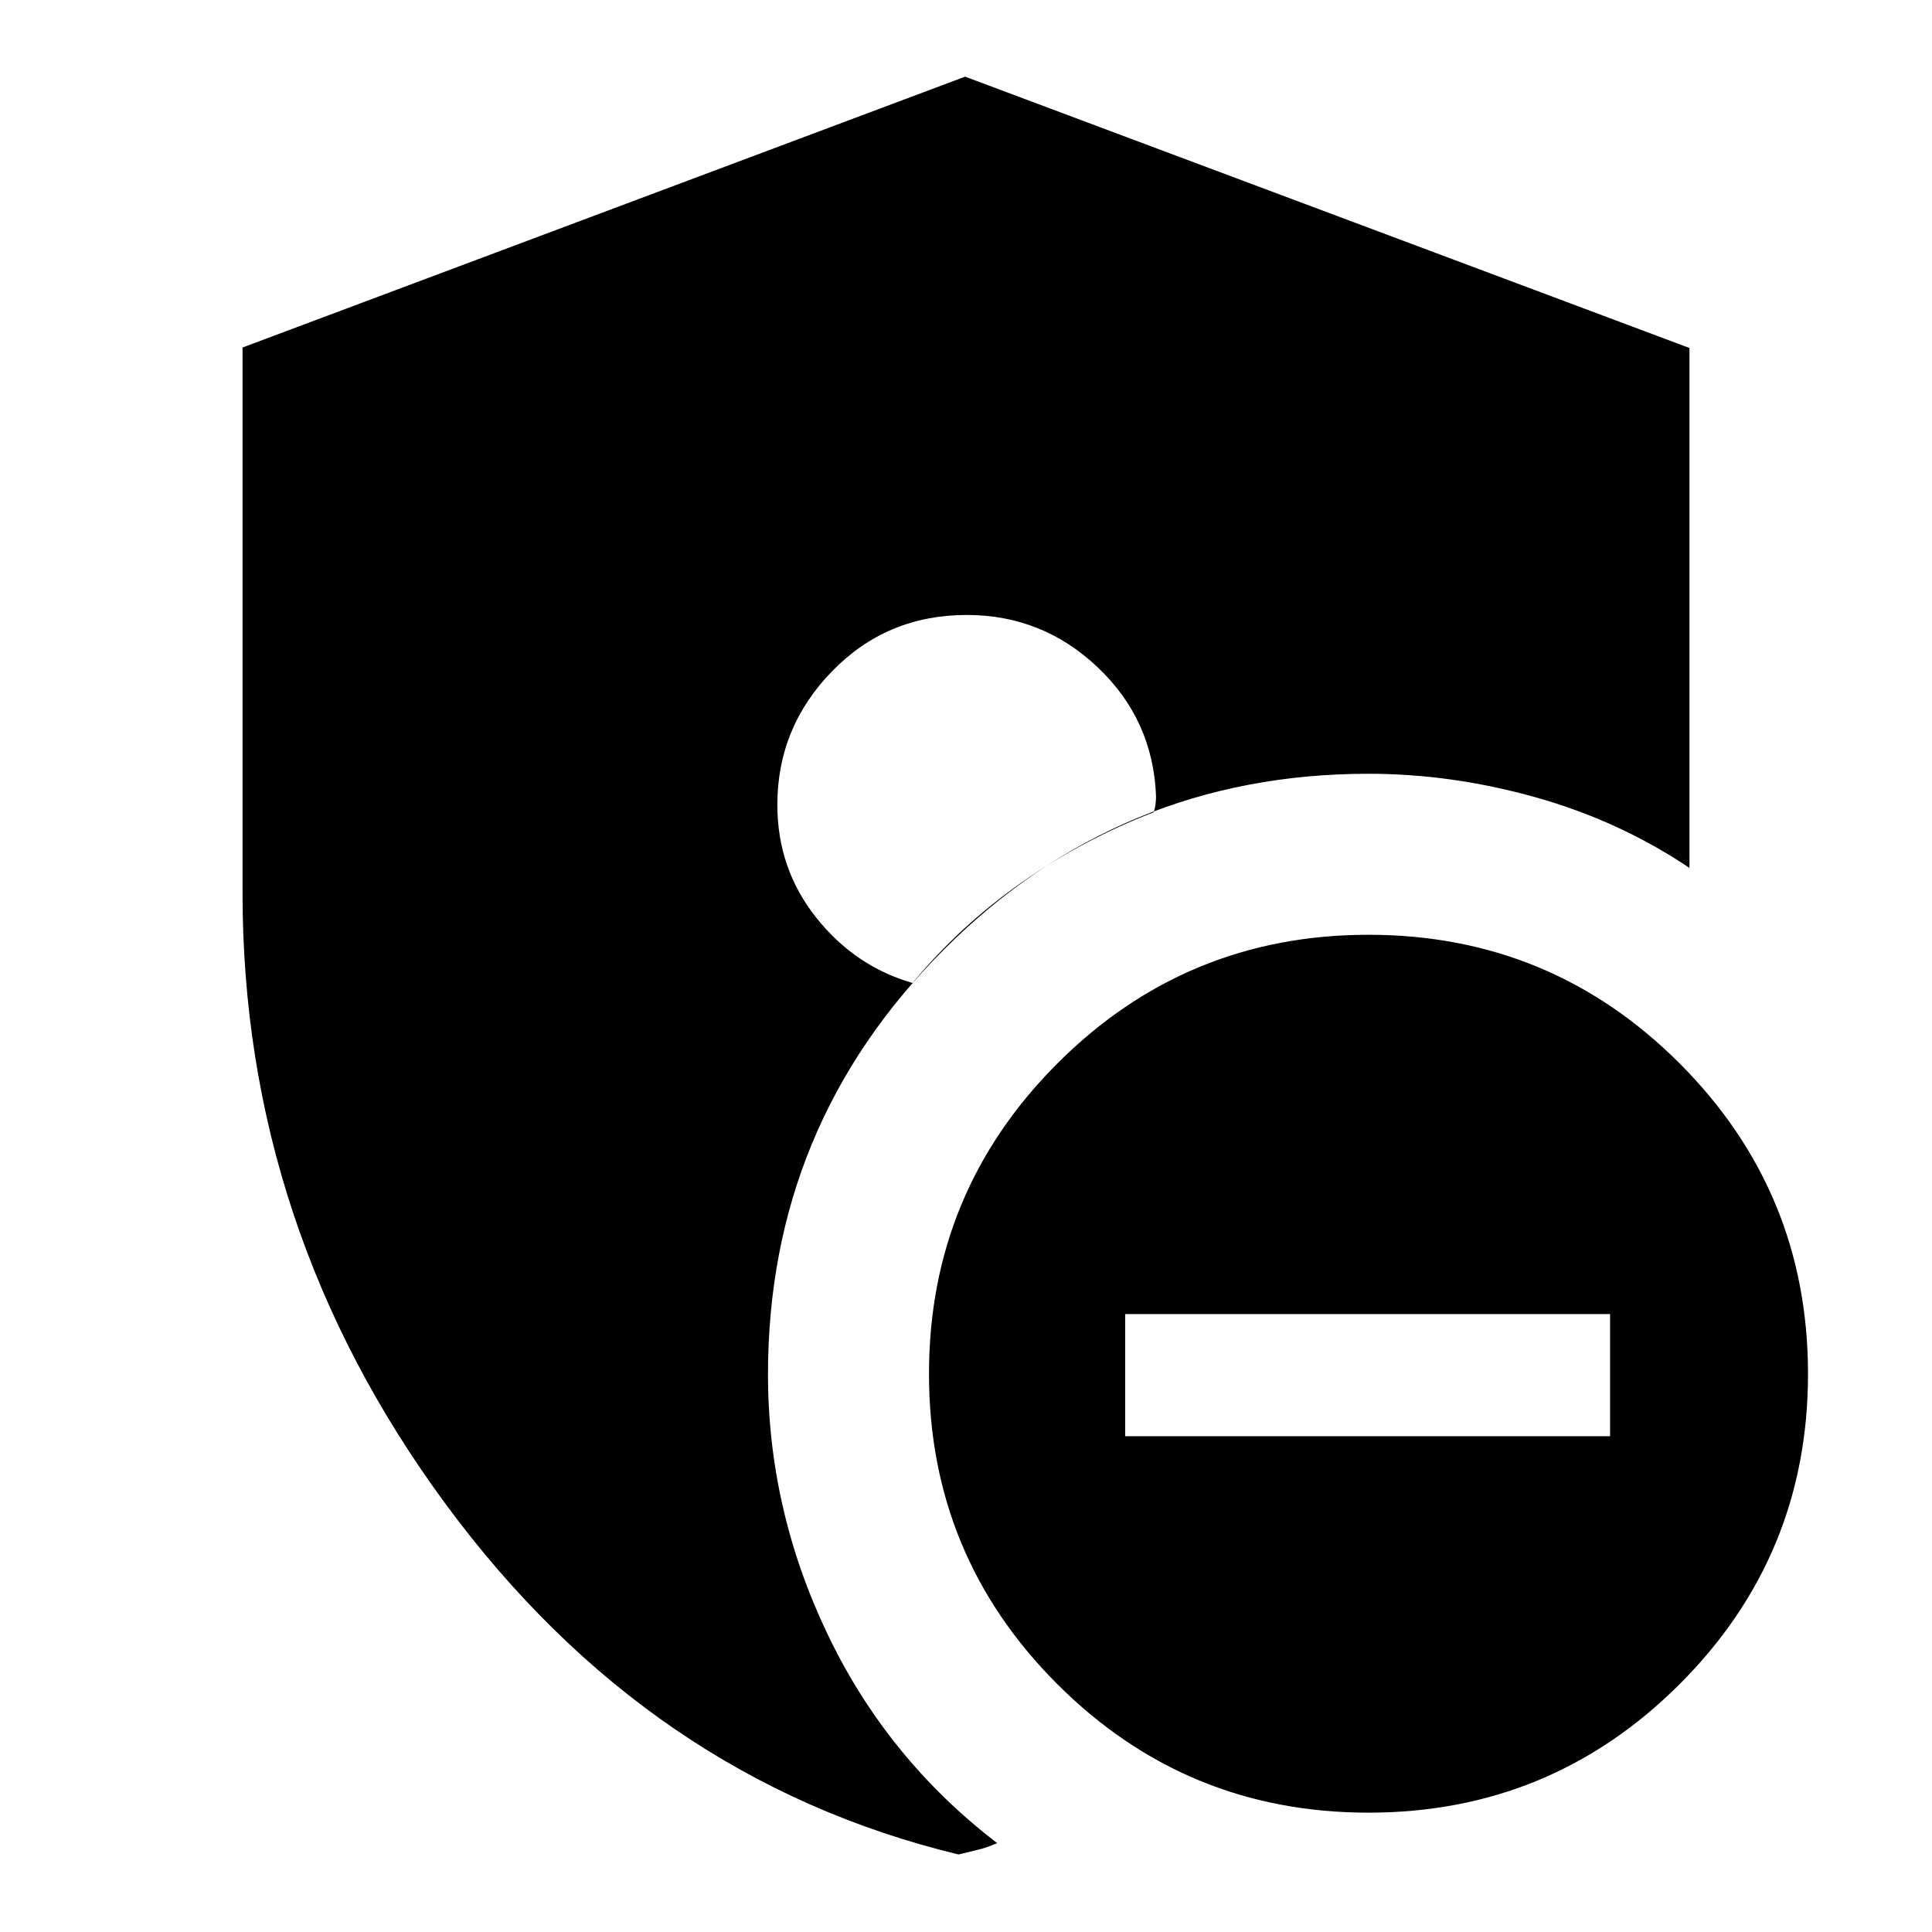 <svg xmlns="http://www.w3.org/2000/svg" height="24" viewBox="0 -960 960 960" width="24"><path d="M559.09-246.35h240.95v-60.69H559.09v60.69ZM679.98-59.3q-90.64 0-154.51-63.77-63.86-63.77-63.86-154.25 0-90.47 63.88-154.34 63.89-63.86 154.53-63.86t154.51 63.86q63.86 63.87 63.86 154.34 0 90.48-63.88 154.25Q770.62-59.3 679.98-59.3ZM476.29-38.52Q322.3-75.67 221.41-212.68q-100.89-137-100.89-303.41v-271.24l359.05-134.58 359.91 134.82v258.35q-34.83-23.39-76.46-35.09-41.63-11.69-83.02-11.69-123.62 0-211 87.38-87.39 87.39-87.39 211.01 0 67.26 29.61 129.17 29.61 61.92 84.26 103.79-5.09 2.26-9.89 3.39-4.81 1.13-9.3 2.26Zm4.08-615.91q-39.67 0-66.89 27.94-27.22 27.95-27.22 66.36 0 31.86 19.39 56.19t48.22 32.51H453.3q23.74-28.61 54.35-50.07 30.61-21.46 65.65-34.89.57-1.85.85-3.83.28-1.97.28-4.08-1.43-37.94-28.91-64.04-27.48-26.09-65.15-26.09Z"/></svg>